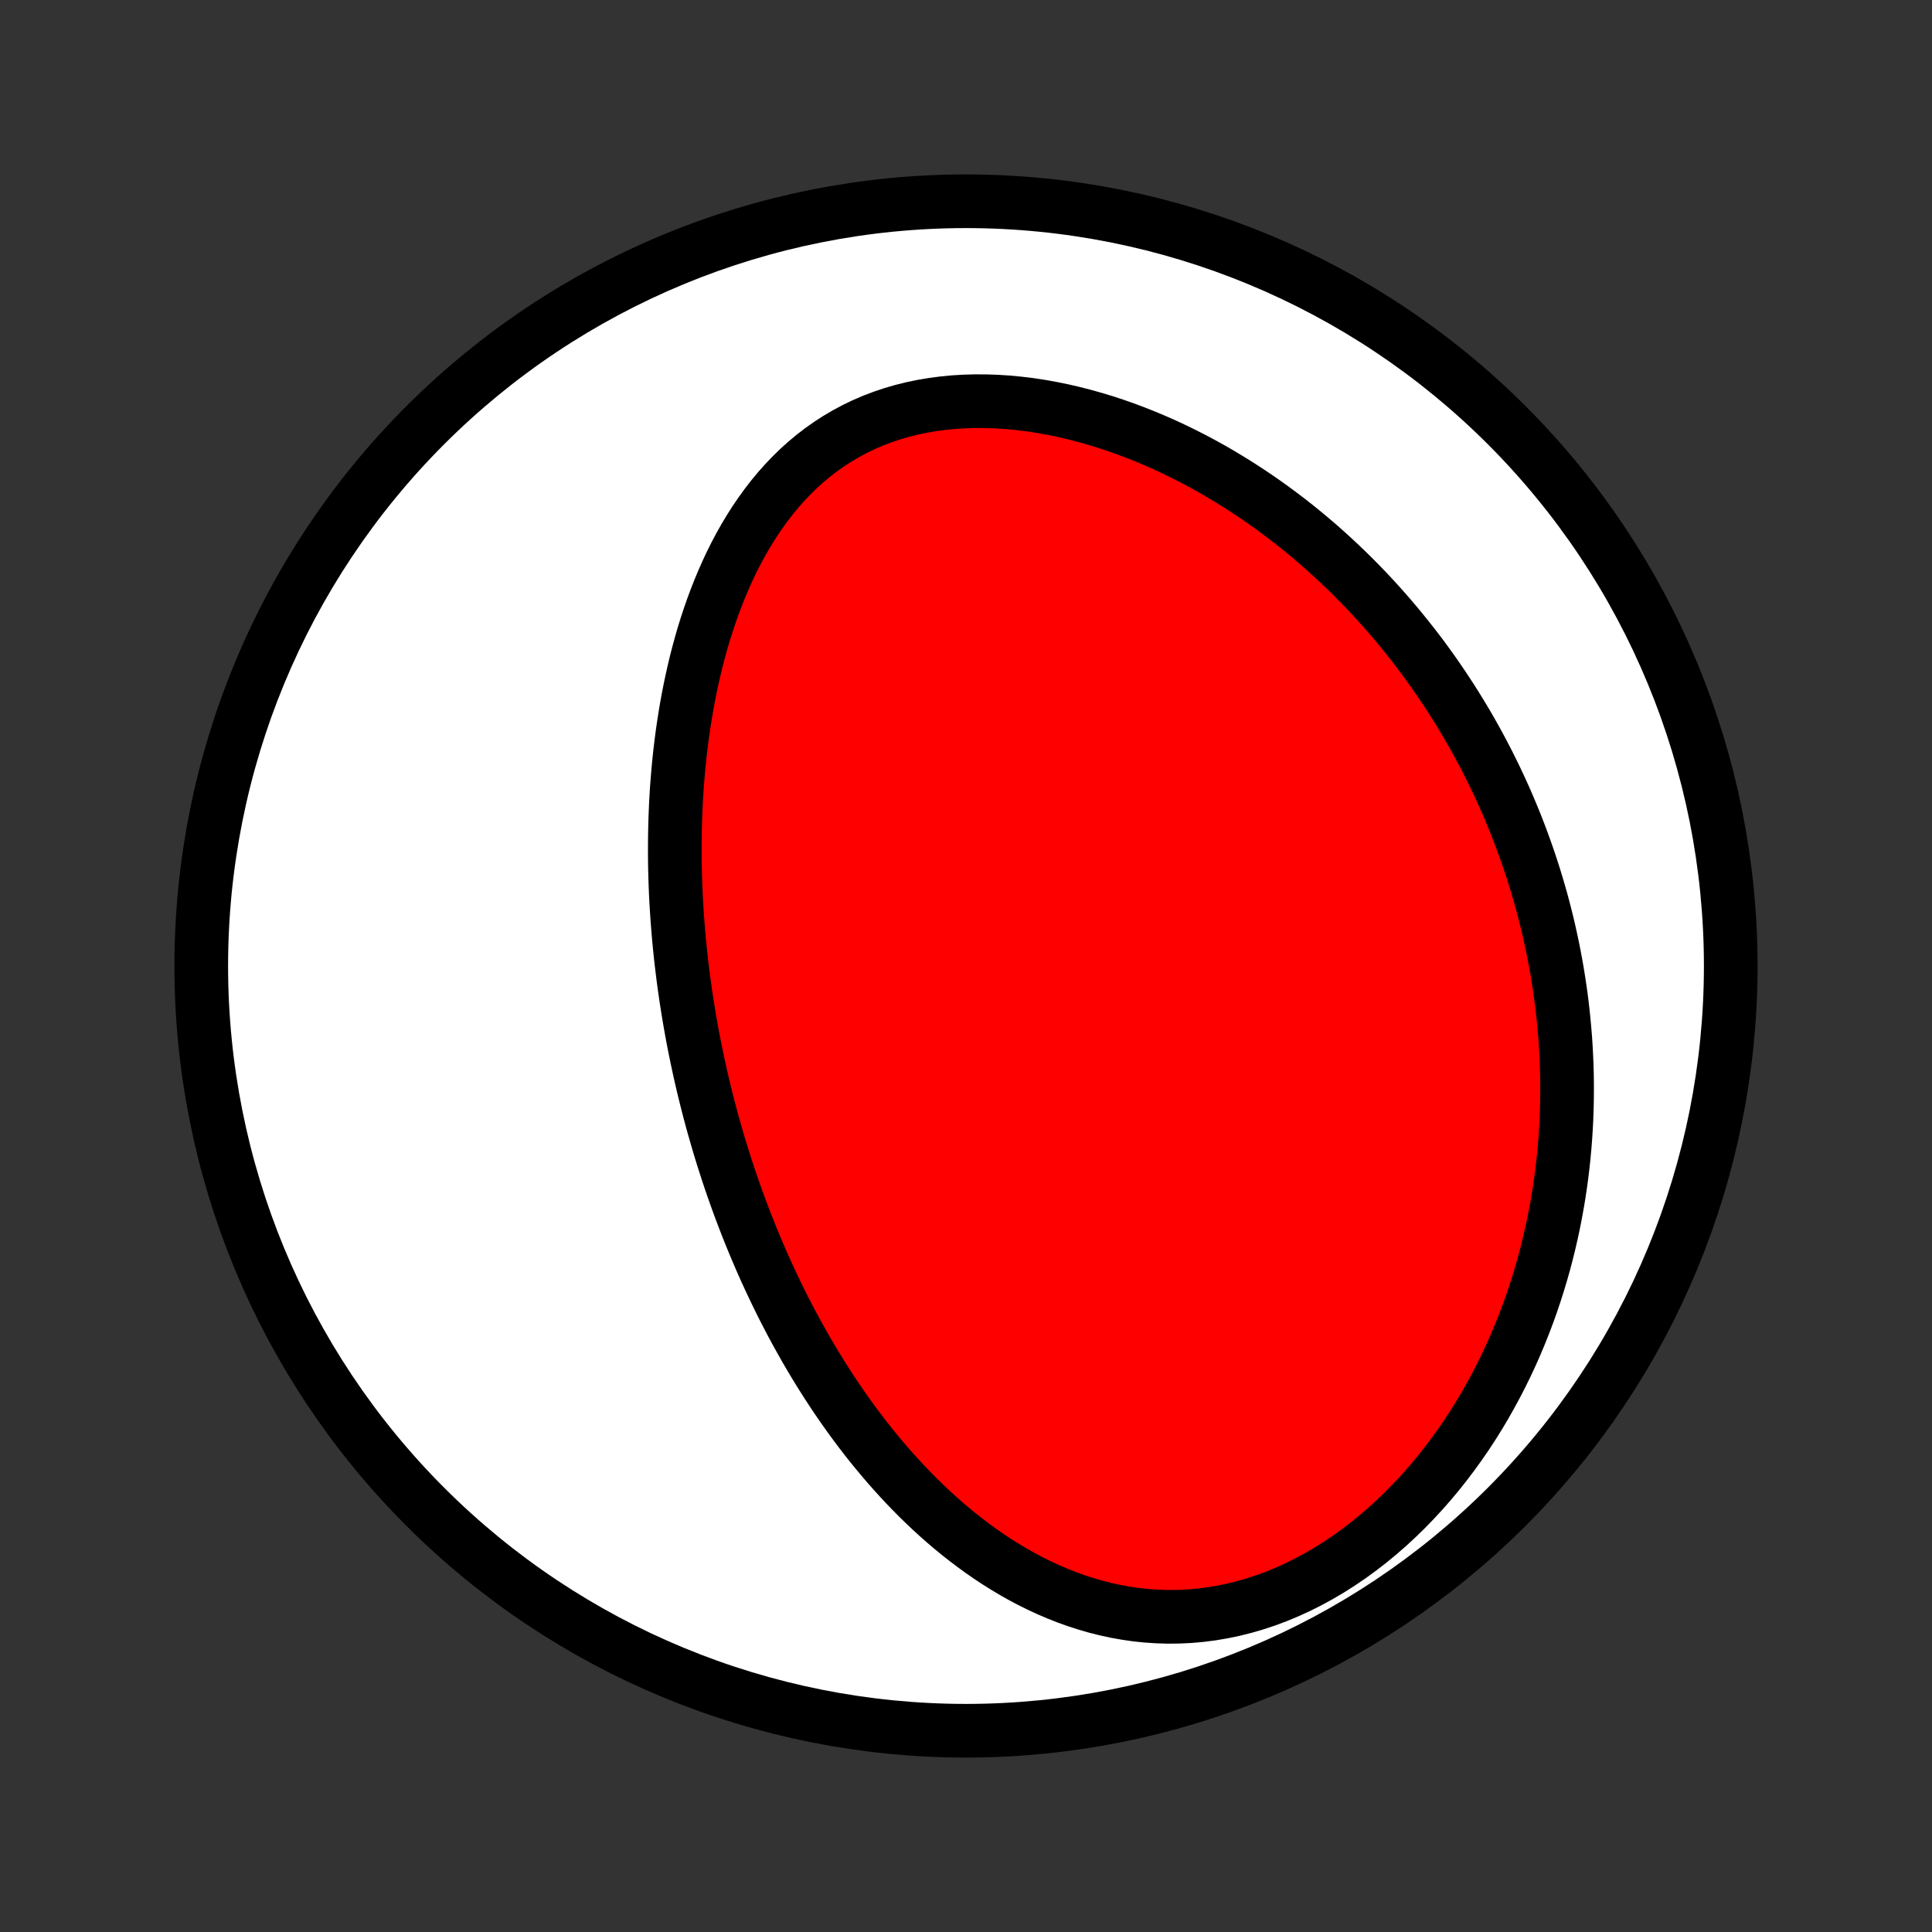 <?xml version="1.0" encoding="utf-8" standalone="no"?>
<!DOCTYPE svg PUBLIC "-//W3C//DTD SVG 1.1//EN"
  "http://www.w3.org/Graphics/SVG/1.1/DTD/svg11.dtd">
<!-- Created with matplotlib (http://matplotlib.org/) -->
<svg height="72pt" version="1.1" viewBox="0 0 72 72" width="72pt" xmlns="http://www.w3.org/2000/svg" xmlns:xlink="http://www.w3.org/1999/xlink">
 <rect x="0" y="0" width="72" height="72" fill="#333333" stroke="none"/>
 <defs>
  <style type="text/css">
*{stroke-linecap:butt;stroke-linejoin:round;}
  </style>
 </defs>
 <g id="figure_1">
  <g id="patch_1">
   <path d="
M0 72
L72 72
L72 0
L0 0
z
" style="fill:none;"/>
  </g>
  <g id="axes_1">
   <g id="PatchCollection_1">
    <defs>
     <path d="
M36 -7.5
C43.558 -7.5 50.808 -10.503 56.153 -15.848
C61.497 -21.192 64.5 -28.442 64.5 -36
C64.5 -43.558 61.497 -50.808 56.153 -56.153
C50.808 -61.497 43.558 -64.5 36 -64.5
C28.442 -64.5 21.192 -61.497 15.848 -56.153
C10.503 -50.808 7.5 -43.558 7.5 -36
C7.5 -28.442 10.503 -21.192 15.848 -15.848
C21.192 -10.503 28.442 -7.5 36 -7.5
z
" id="C0_0_a811fe30f3"/>
     <path d="
M26.599 -30.005
L26.528 -30.261
L26.459 -30.518
L26.392 -30.776
L26.326 -31.034
L26.262 -31.293
L26.199 -31.553
L26.138 -31.814
L26.079 -32.075
L26.022 -32.338
L25.966 -32.601
L25.912 -32.865
L25.859 -33.131
L25.808 -33.397
L25.759 -33.664
L25.712 -33.933
L25.666 -34.203
L25.622 -34.474
L25.579 -34.746
L25.539 -35.02
L25.5 -35.295
L25.463 -35.572
L25.428 -35.85
L25.395 -36.129
L25.363 -36.41
L25.334 -36.693
L25.306 -36.977
L25.281 -37.262
L25.258 -37.55
L25.236 -37.839
L25.217 -38.13
L25.2 -38.422
L25.185 -38.717
L25.173 -39.013
L25.163 -39.311
L25.155 -39.611
L25.15 -39.913
L25.148 -40.216
L25.148 -40.522
L25.151 -40.83
L25.157 -41.139
L25.165 -41.45
L25.177 -41.763
L25.191 -42.078
L25.209 -42.395
L25.23 -42.714
L25.255 -43.035
L25.283 -43.357
L25.315 -43.681
L25.35 -44.007
L25.39 -44.334
L25.433 -44.663
L25.481 -44.993
L25.533 -45.325
L25.589 -45.658
L25.65 -45.992
L25.716 -46.327
L25.787 -46.663
L25.863 -46.999
L25.944 -47.337
L26.031 -47.674
L26.123 -48.011
L26.221 -48.349
L26.326 -48.686
L26.437 -49.022
L26.554 -49.358
L26.678 -49.692
L26.809 -50.025
L26.947 -50.355
L27.092 -50.684
L27.245 -51.01
L27.406 -51.333
L27.575 -51.652
L27.753 -51.967
L27.939 -52.278
L28.133 -52.583
L28.337 -52.883
L28.55 -53.177
L28.772 -53.465
L29.003 -53.745
L29.245 -54.017
L29.496 -54.28
L29.757 -54.535
L30.028 -54.78
L30.308 -55.014
L30.599 -55.238
L30.899 -55.45
L31.209 -55.65
L31.528 -55.838
L31.857 -56.014
L32.194 -56.176
L32.539 -56.325
L32.893 -56.459
L33.254 -56.581
L33.623 -56.688
L33.997 -56.781
L34.378 -56.86
L34.764 -56.925
L35.154 -56.976
L35.548 -57.014
L35.946 -57.038
L36.347 -57.049
L36.749 -57.047
L37.153 -57.033
L37.558 -57.007
L37.964 -56.968
L38.369 -56.919
L38.773 -56.858
L39.176 -56.786
L39.578 -56.705
L39.977 -56.613
L40.374 -56.512
L40.768 -56.402
L41.158 -56.284
L41.546 -56.157
L41.929 -56.023
L42.309 -55.88
L42.684 -55.731
L43.054 -55.575
L43.42 -55.413
L43.782 -55.244
L44.138 -55.07
L44.49 -54.89
L44.836 -54.705
L45.177 -54.516
L45.513 -54.321
L45.843 -54.122
L46.169 -53.919
L46.488 -53.713
L46.803 -53.502
L47.112 -53.288
L47.416 -53.071
L47.714 -52.851
L48.007 -52.628
L48.295 -52.402
L48.577 -52.173
L48.854 -51.943
L49.127 -51.71
L49.394 -51.474
L49.655 -51.237
L49.912 -50.998
L50.164 -50.757
L50.411 -50.515
L50.653 -50.271
L50.891 -50.025
L51.124 -49.778
L51.352 -49.529
L51.575 -49.28
L51.794 -49.029
L52.009 -48.777
L52.219 -48.524
L52.425 -48.269
L52.627 -48.014
L52.825 -47.758
L53.019 -47.501
L53.208 -47.242
L53.394 -46.983
L53.575 -46.723
L53.753 -46.462
L53.927 -46.2
L54.098 -45.938
L54.264 -45.674
L54.427 -45.41
L54.587 -45.145
L54.743 -44.879
L54.895 -44.612
L55.044 -44.344
L55.19 -44.075
L55.332 -43.806
L55.471 -43.535
L55.606 -43.264
L55.739 -42.992
L55.868 -42.718
L55.994 -42.444
L56.117 -42.169
L56.236 -41.892
L56.352 -41.615
L56.466 -41.337
L56.576 -41.057
L56.683 -40.776
L56.787 -40.494
L56.888 -40.211
L56.986 -39.927
L57.081 -39.641
L57.173 -39.354
L57.261 -39.065
L57.347 -38.776
L57.43 -38.484
L57.509 -38.192
L57.585 -37.898
L57.659 -37.602
L57.729 -37.304
L57.795 -37.005
L57.859 -36.705
L57.919 -36.402
L57.976 -36.098
L58.03 -35.792
L58.08 -35.485
L58.127 -35.175
L58.171 -34.864
L58.211 -34.55
L58.247 -34.235
L58.279 -33.918
L58.308 -33.598
L58.334 -33.277
L58.355 -32.953
L58.372 -32.627
L58.386 -32.3
L58.395 -31.969
L58.4 -31.637
L58.4 -31.303
L58.397 -30.966
L58.388 -30.627
L58.376 -30.286
L58.358 -29.942
L58.336 -29.597
L58.308 -29.249
L58.276 -28.898
L58.238 -28.546
L58.195 -28.192
L58.146 -27.835
L58.092 -27.476
L58.031 -27.115
L57.965 -26.752
L57.893 -26.387
L57.814 -26.02
L57.729 -25.651
L57.637 -25.281
L57.539 -24.909
L57.433 -24.536
L57.32 -24.161
L57.2 -23.785
L57.073 -23.408
L56.937 -23.03
L56.794 -22.652
L56.643 -22.273
L56.484 -21.894
L56.316 -21.515
L56.139 -21.136
L55.954 -20.758
L55.76 -20.381
L55.557 -20.006
L55.345 -19.631
L55.124 -19.259
L54.894 -18.89
L54.654 -18.523
L54.404 -18.16
L54.145 -17.801
L53.877 -17.446
L53.599 -17.096
L53.311 -16.751
L53.014 -16.413
L52.708 -16.081
L52.393 -15.757
L52.069 -15.441
L51.736 -15.133
L51.394 -14.835
L51.045 -14.547
L50.687 -14.27
L50.322 -14.004
L49.95 -13.751
L49.572 -13.51
L49.187 -13.283
L48.797 -13.07
L48.402 -12.871
L48.003 -12.688
L47.601 -12.52
L47.195 -12.368
L46.788 -12.233
L46.378 -12.114
L45.968 -12.011
L45.558 -11.926
L45.149 -11.857
L44.74 -11.805
L44.334 -11.769
L43.929 -11.75
L43.528 -11.746
L43.13 -11.758
L42.735 -11.784
L42.345 -11.825
L41.96 -11.881
L41.579 -11.949
L41.203 -12.031
L40.833 -12.124
L40.469 -12.23
L40.11 -12.346
L39.757 -12.473
L39.41 -12.61
L39.07 -12.756
L38.735 -12.911
L38.407 -13.073
L38.084 -13.244
L37.768 -13.422
L37.459 -13.607
L37.155 -13.797
L36.857 -13.994
L36.566 -14.196
L36.281 -14.403
L36.001 -14.615
L35.727 -14.831
L35.46 -15.05
L35.197 -15.274
L34.941 -15.5
L34.69 -15.73
L34.444 -15.963
L34.204 -16.198
L33.969 -16.435
L33.739 -16.674
L33.515 -16.915
L33.295 -17.158
L33.08 -17.402
L32.87 -17.648
L32.664 -17.895
L32.463 -18.142
L32.266 -18.391
L32.073 -18.641
L31.885 -18.891
L31.701 -19.142
L31.521 -19.393
L31.345 -19.645
L31.172 -19.897
L31.004 -20.149
L30.839 -20.402
L30.678 -20.654
L30.52 -20.907
L30.365 -21.16
L30.214 -21.413
L30.066 -21.666
L29.922 -21.919
L29.78 -22.172
L29.641 -22.424
L29.505 -22.677
L29.373 -22.93
L29.242 -23.182
L29.115 -23.434
L28.991 -23.686
L28.869 -23.939
L28.749 -24.191
L28.632 -24.443
L28.517 -24.694
L28.405 -24.946
L28.296 -25.198
L28.188 -25.45
L28.083 -25.701
L27.98 -25.953
L27.879 -26.205
L27.78 -26.457
L27.683 -26.709
L27.588 -26.961
L27.496 -27.213
L27.405 -27.465
L27.316 -27.718
L27.229 -27.97
L27.144 -28.223
L27.061 -28.477
L26.98 -28.73
L26.9 -28.984
L26.822 -29.239
L26.746 -29.494
z
" id="C0_1_822de9e605"/>
    </defs>
    <g clip-path="url(#p1bffca34e9)">
     <use style="fill:#ffffff;stroke:#000000;stroke-width:2.0;" x="0.0" xlink:href="#C0_0_a811fe30f3" y="72.0"/>
    </g>
    <g clip-path="url(#p1bffca34e9)">
     <use style="fill:#ff0000;stroke:#000000;stroke-width:2.0;" x="0.0" xlink:href="#C0_1_822de9e605" y="72.0"/>
    </g>
   </g>
  </g>
 </g>
 <defs>
  <clipPath id="p1bffca34e9">
   <rect height="72.0" width="72.0" x="0.0" y="0.0"/>
  </clipPath>
 </defs>
</svg>
